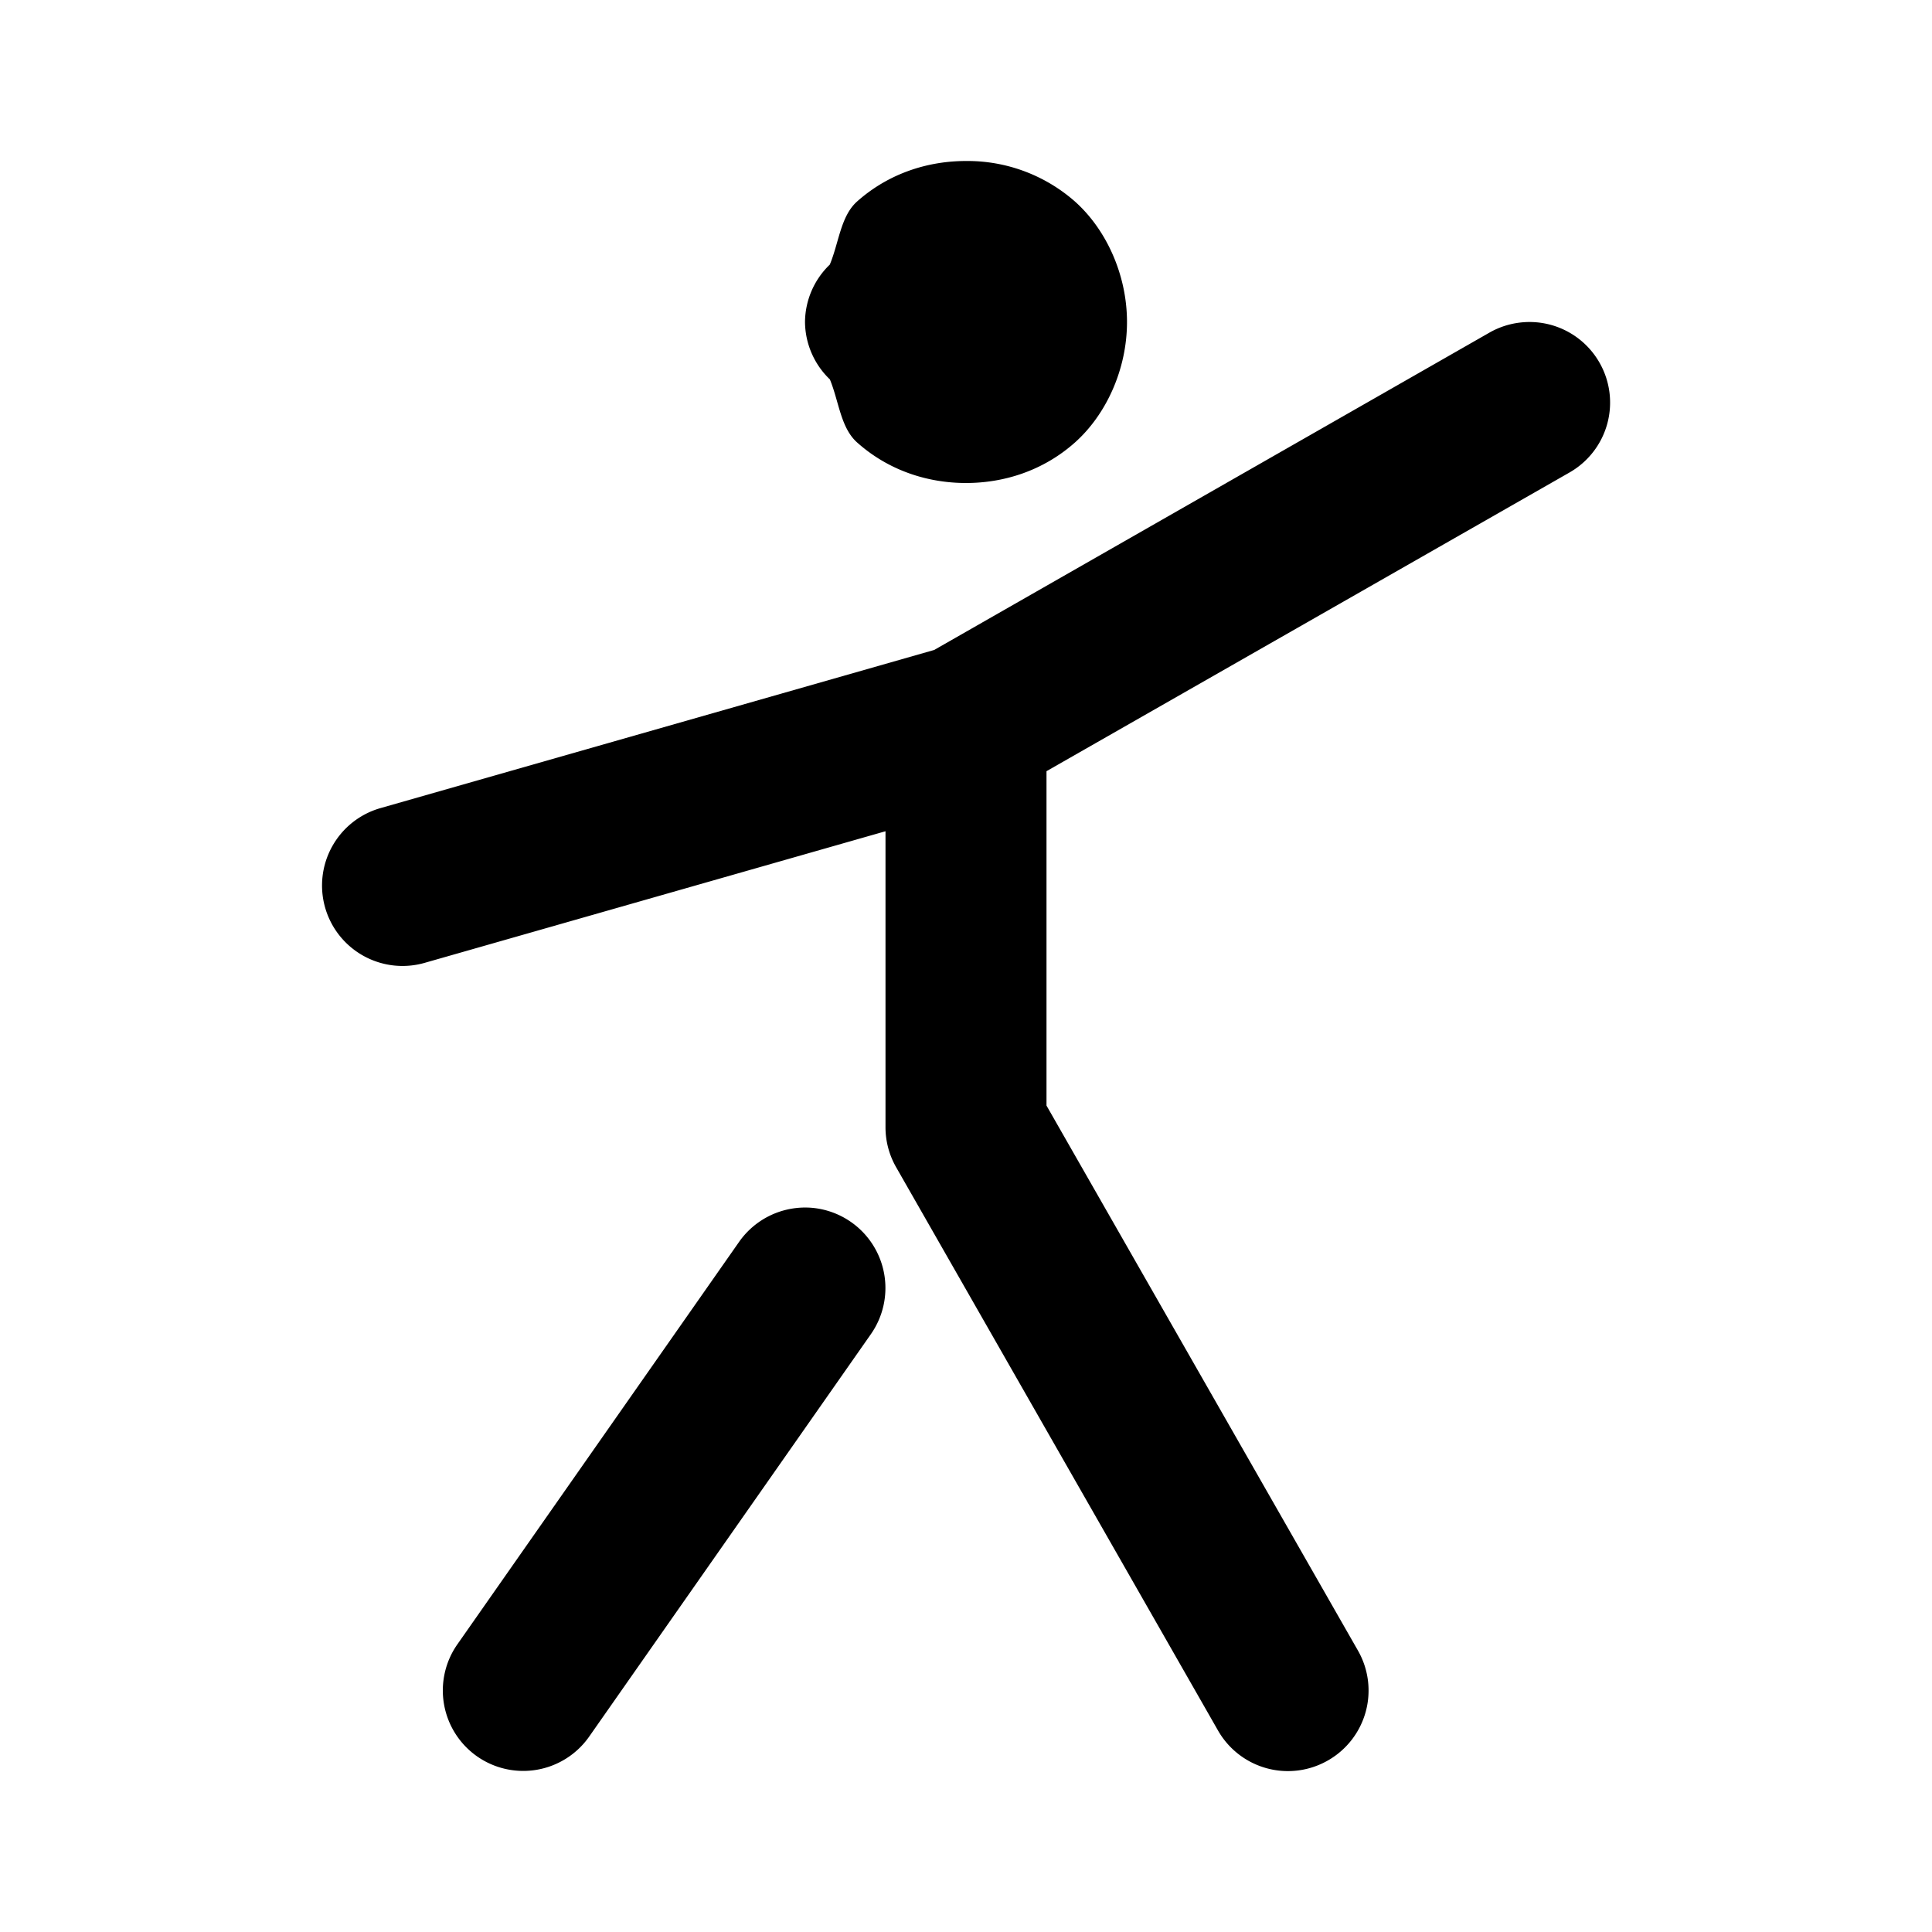 <svg xmlns="http://www.w3.org/2000/svg" width="24" height="24" viewBox="0 0 24 24"><path d="M12 2c-.472 0-.958.152-1.352.502-.206.183-.226.512-.34.785A1 1 0 0 0 10 4a1 1 0 0 0 .309.713c.113.273.133.602.34.785.393.35.879.502 1.351.502s.958-.152 1.352-.502C13.745 5.148 14 4.583 14 4s-.255-1.148-.648-1.498A2.02 2.02 0 0 0 12 2zm6.875 2.008a1 1 0 0 0-.371.123l-6.899 3.943-6.88 1.965a1 1 0 0 0-.686 1.236 1 1 0 0 0 1.236.686L11 10.326V14a1 1 0 0 0 .13.496l4 7a1 1 0 0 0 1.366.373 1 1 0 0 0 .373-1.365L13 13.734V9.58l6.496-3.71a1 1 0 0 0 .373-1.366 1 1 0 0 0-.994-.496zm-8.787 10.996a1 1 0 0 0-.262.012 1 1 0 0 0-.644.41l-3.5 5a1 1 0 0 0 .244 1.392 1 1 0 0 0 1.392-.244l3.5-5a1 1 0 0 0-.244-1.392 1 1 0 0 0-.486-.178z"/></svg>